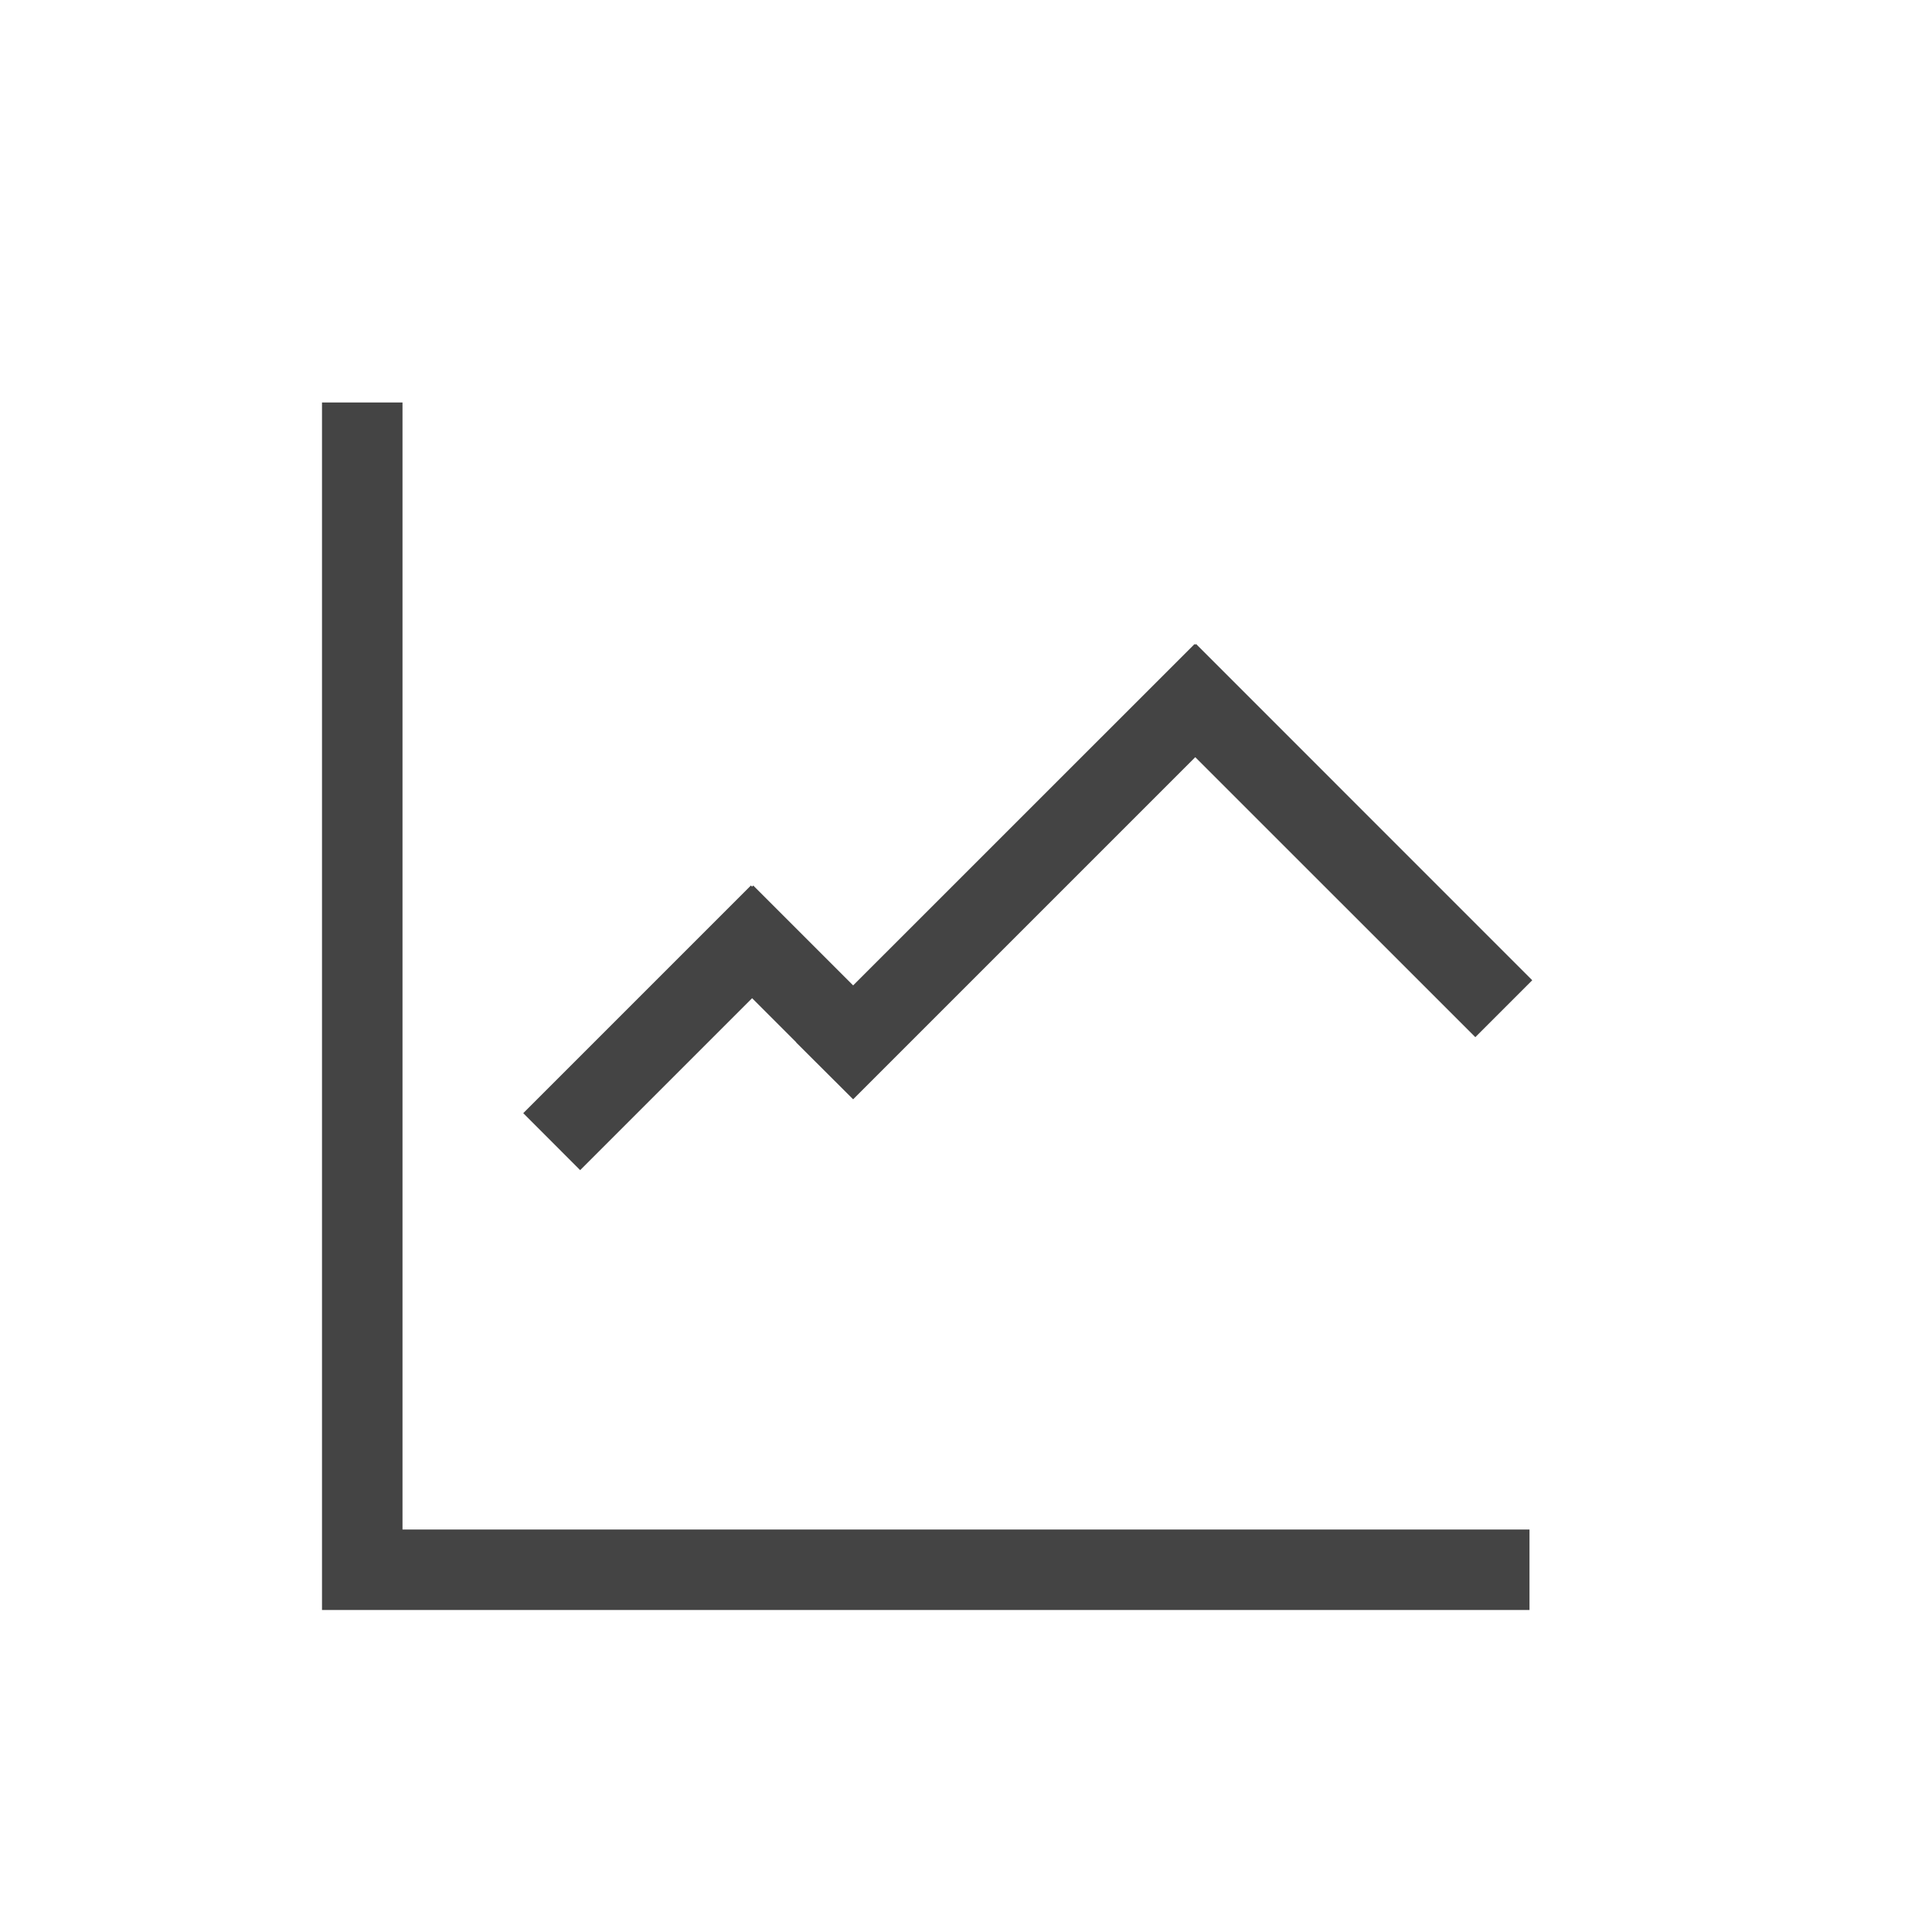<?xml version="1.0" standalone="no"?><!DOCTYPE svg PUBLIC "-//W3C//DTD SVG 1.1//EN" "http://www.w3.org/Graphics/SVG/1.1/DTD/svg11.dtd"><svg t="1519802293641" class="icon" style="" viewBox="0 0 1024 1024" version="1.1" xmlns="http://www.w3.org/2000/svg" p-id="10677" xmlns:xlink="http://www.w3.org/1999/xlink" width="200" height="200"><defs><style type="text/css"></style></defs><path d="M422.016 552.448l-23.381-23.381-91.136 91.136-30.165-30.208L397.995 469.333l0.64 0.597 0.597-0.597 52.949 52.949L633.173 341.333l0.341 0.384 0.427-0.384 178.176 178.219-30.165 30.165-148.437-148.395-181.333 181.333-30.208-30.123 0.043-0.085zM213.333 810.667h597.333v42.667H170.667V213.333h42.667v597.333z" fill="#444444" p-id="10678"></path></svg>